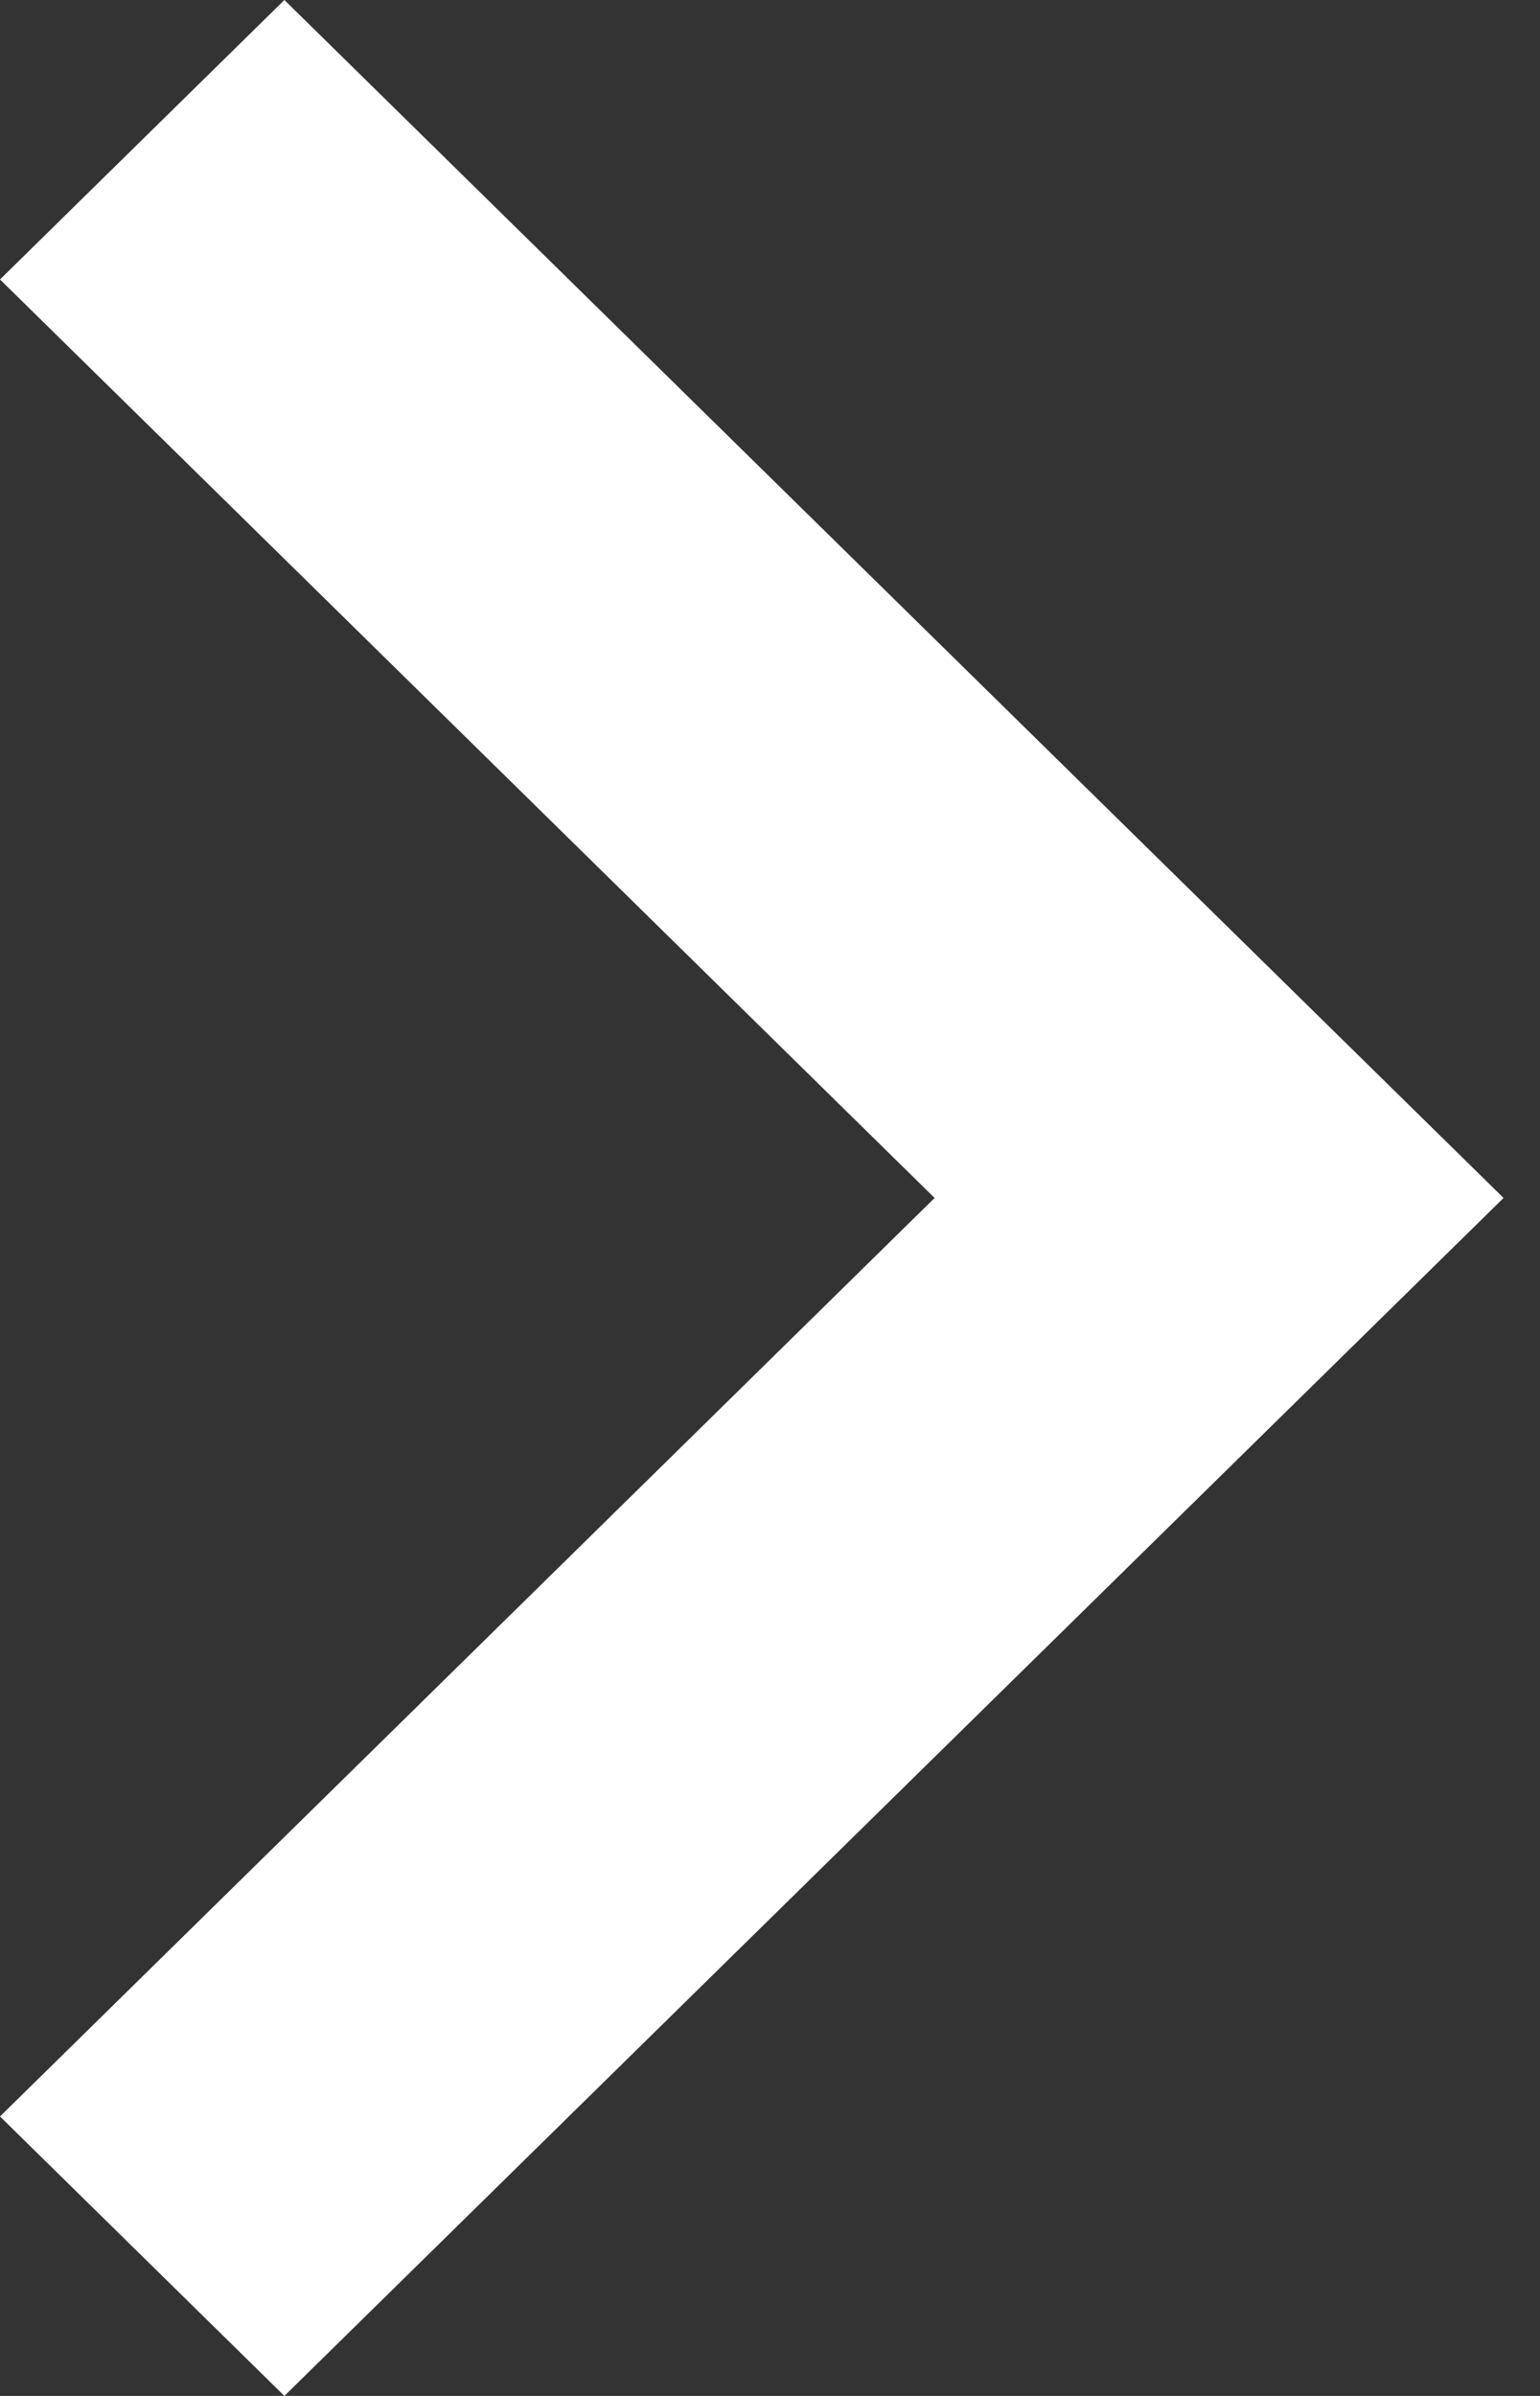<?xml version="1.0" encoding="UTF-8" standalone="no"?>
<svg width="9px" height="14px" viewBox="0 0 9 14" version="1.1" xmlns="http://www.w3.org/2000/svg" xmlns:xlink="http://www.w3.org/1999/xlink">
    <rect x="0" y="0" width="9" height="14" fill="#333333" stroke="none"/>
    <!-- Generator: Sketch 3.8.3 (29802) - http://www.bohemiancoding.com/sketch -->
    <title>Shape</title>
    <desc>Created with Sketch.</desc>
    <defs></defs>
    <g id="Page-1" stroke="none" stroke-width="1" fill="none" fill-rule="evenodd">
        <g id="homepage-1680px" transform="translate(-1460, -1598)" fill="#FFFFFF">
            <g id="2.-Blok---Financiering-/-zoekmodule--760px" transform="translate(120, 939)">
                <g id="ZOEKEN_auto_kopen" transform="translate(769, 233)">
                    <g id="Zoek_Button" transform="translate(320, 408)">
                        <polygon id="Shape" points="252.662 18 251 19.633 256.462 25 251 30.367 252.662 32 259.787 25"></polygon>
                    </g>
                </g>
            </g>
        </g>
    </g>
</svg>